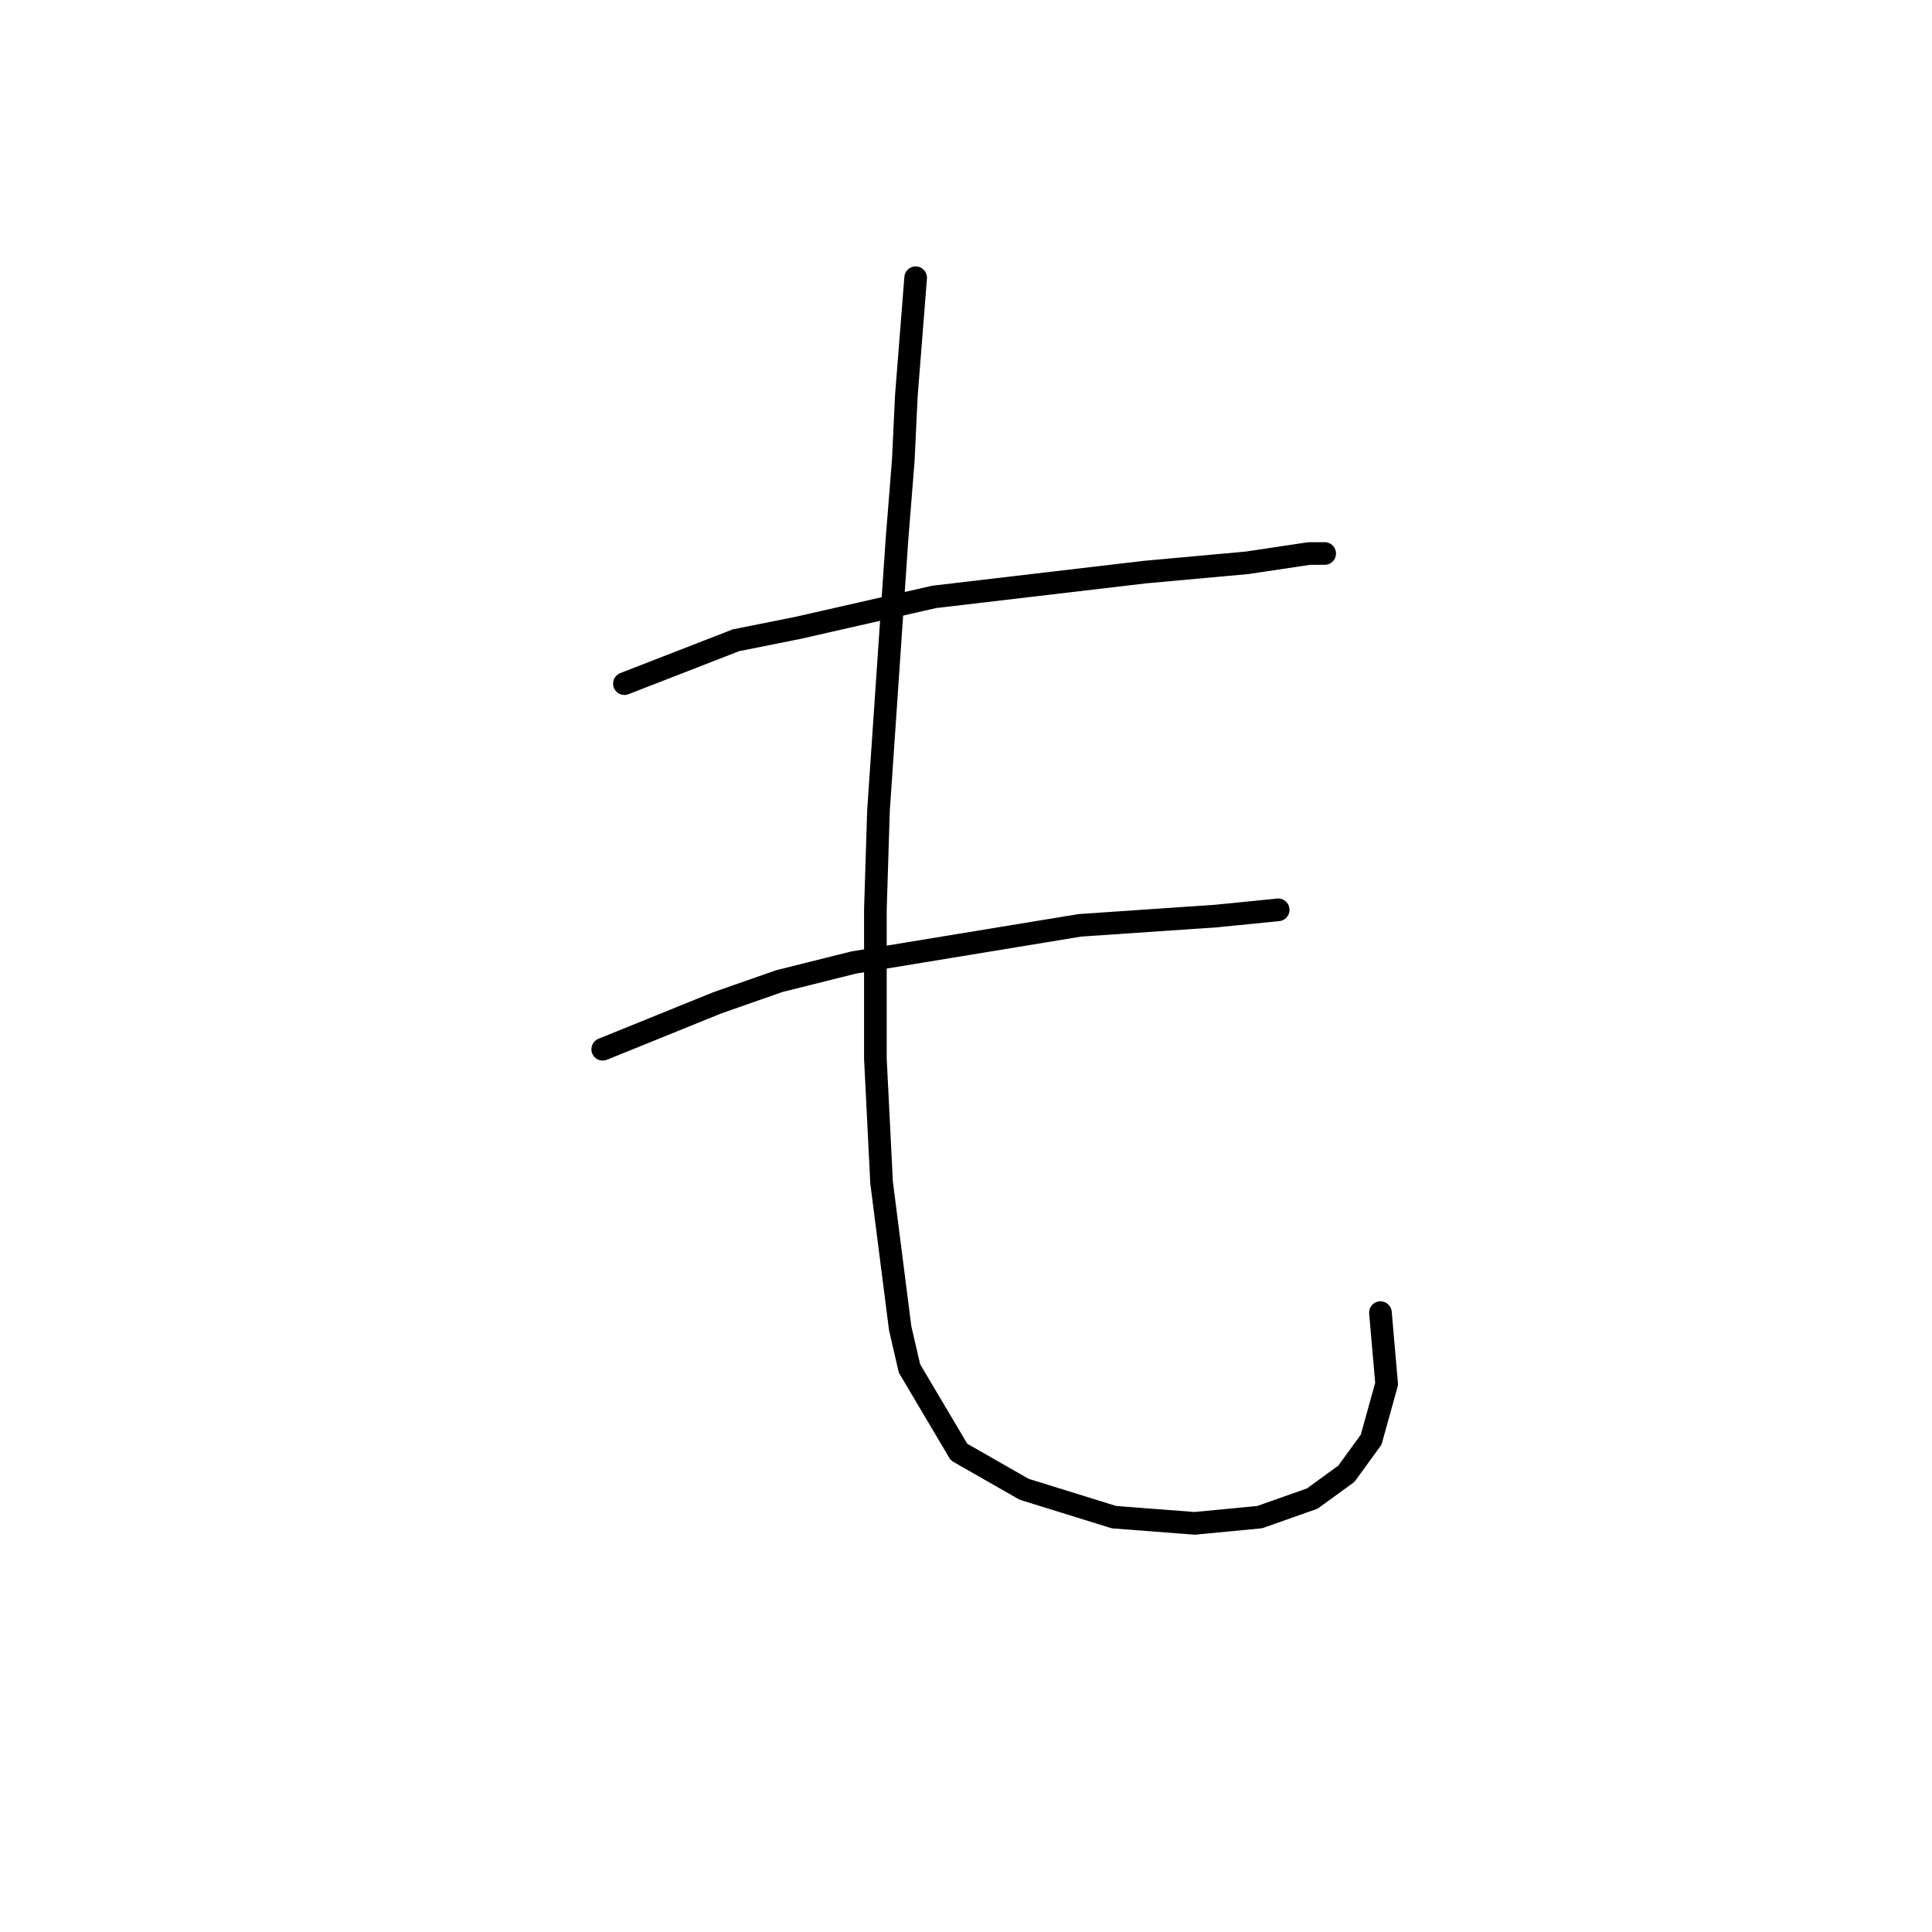 <?xml version="1.0" standalone="no"?>
    <svg width="256" height="256" xmlns="http://www.w3.org/2000/svg" version="1.1">
    <polyline stroke="black" stroke-width="3" stroke-linecap="round" fill="transparent" stroke-linejoin="round" points="82.737 90.586 97.517 84.838 105.728 83.196 123.794 79.09 151.712 75.806 165.261 74.574 173.473 73.342 175.526 73.342 175.526 73.342 " />
        <polyline stroke="black" stroke-width="3" stroke-linecap="round" fill="transparent" stroke-linejoin="round" points="79.863 139.033 95.054 132.875 103.265 130.001 113.119 127.538 143.09 122.611 161.156 121.379 169.367 120.558 169.367 120.558 " />
        <polyline stroke="black" stroke-width="3" stroke-linecap="round" fill="transparent" stroke-linejoin="round" points="121.33 36.801 120.098 52.403 119.688 61.025 118.867 71.289 116.403 107.42 115.993 120.558 115.993 140.265 116.814 156.688 119.277 175.985 120.509 181.322 127.078 192.408 135.7 197.335 147.607 201.03 158.282 201.851 166.904 201.03 173.883 198.566 178.4 195.282 181.684 190.765 183.737 183.375 182.916 173.932 182.916 173.932 " />
        </svg>